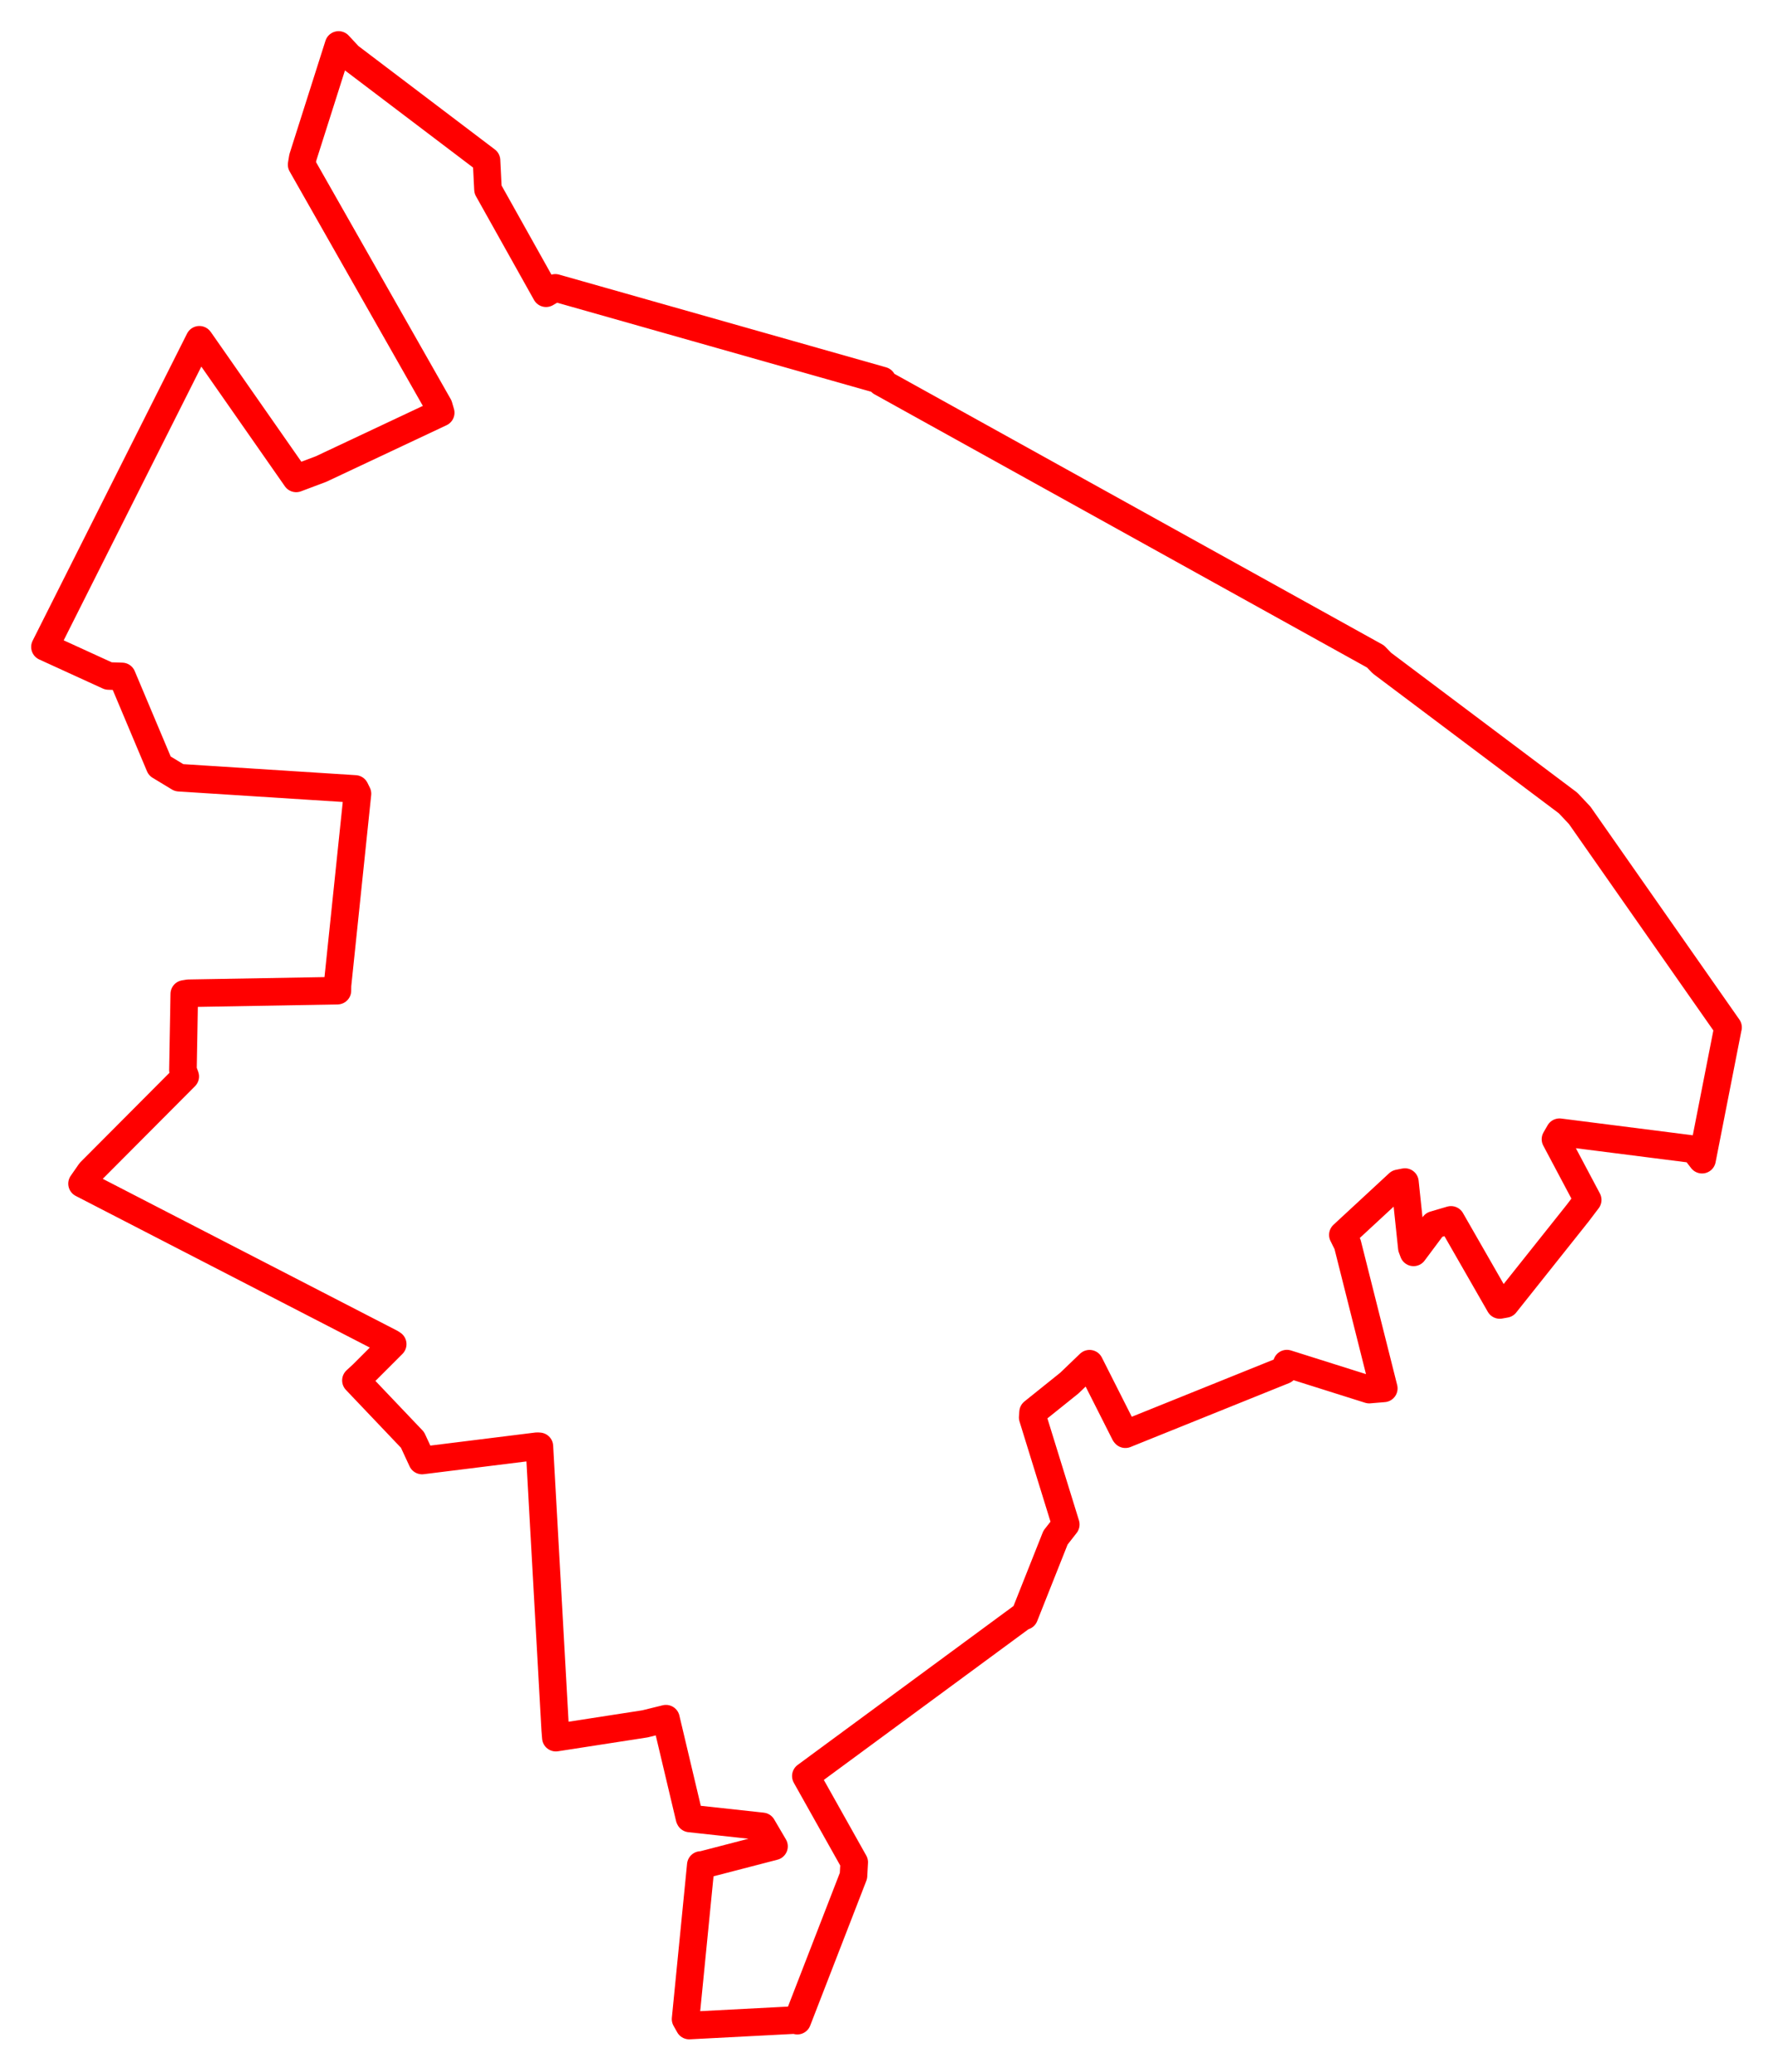 <svg width="197.227" height="230.407" xmlns="http://www.w3.org/2000/svg"><polygon points="5,71.948 12.067,75.18 13.574,75.23 17.767,85.19 19.918,86.492 39.502,87.743 39.765,88.275 37.54,109.606 37.533,110.178 20.967,110.467 20.499,110.544 20.349,119.01 20.607,119.72 10.037,130.333 9.126,131.643 43.46,149.345 43.685,149.492 40.327,152.849 39.593,153.526 45.887,160.141 46.95,162.433 59.768,160.839 60.002,160.857 61.763,192.404 61.833,193.255 71.746,191.721 74.08,191.146 76.695,202.17 76.731,202.244 84.796,203.122 86.101,205.344 78.044,207.436 77.956,207.419 76.263,224.553 76.669,225.274 88.448,224.66 88.694,224.731 94.939,208.623 95.023,207.116 89.692,197.616 89.641,197.523 113.781,179.753 113.949,179.733 117.415,171.008 118.557,169.546 114.876,157.644 114.918,157.061 118.949,153.826 121.199,151.667 125.123,159.434 125.185,159.508 142.824,152.399 143.15,151.657 152.307,154.545 153.932,154.41 149.899,138.387 149.378,137.339 155.57,131.608 156.282,131.465 157.052,138.779 157.241,139.284 159.524,136.226 161.408,135.671 166.833,145.133 167.461,145.021 175.509,134.909 176.615,133.449 173.031,126.699 173.48,125.922 188.44,127.825 189.334,128.976 192.216,114.291 192.227,114.265 175.722,90.676 174.426,89.302 153.72,73.746 153.008,73.008 98.014,42.509 98.155,42.328 61.773,32.015 60.742,32.612 54.282,21.072 54.121,17.846 38.844,6.265 37.665,5 33.684,17.519 33.552,18.311 48.808,45.155 49.024,45.902 35.712,52.166 32.947,53.206 22.256,37.893 22.178,37.789 5,71.948" stroke="red" stroke-width="3.067" fill="none" stroke-linejoin="round" vector-effect="non-scaling-stroke"></polygon></svg>
